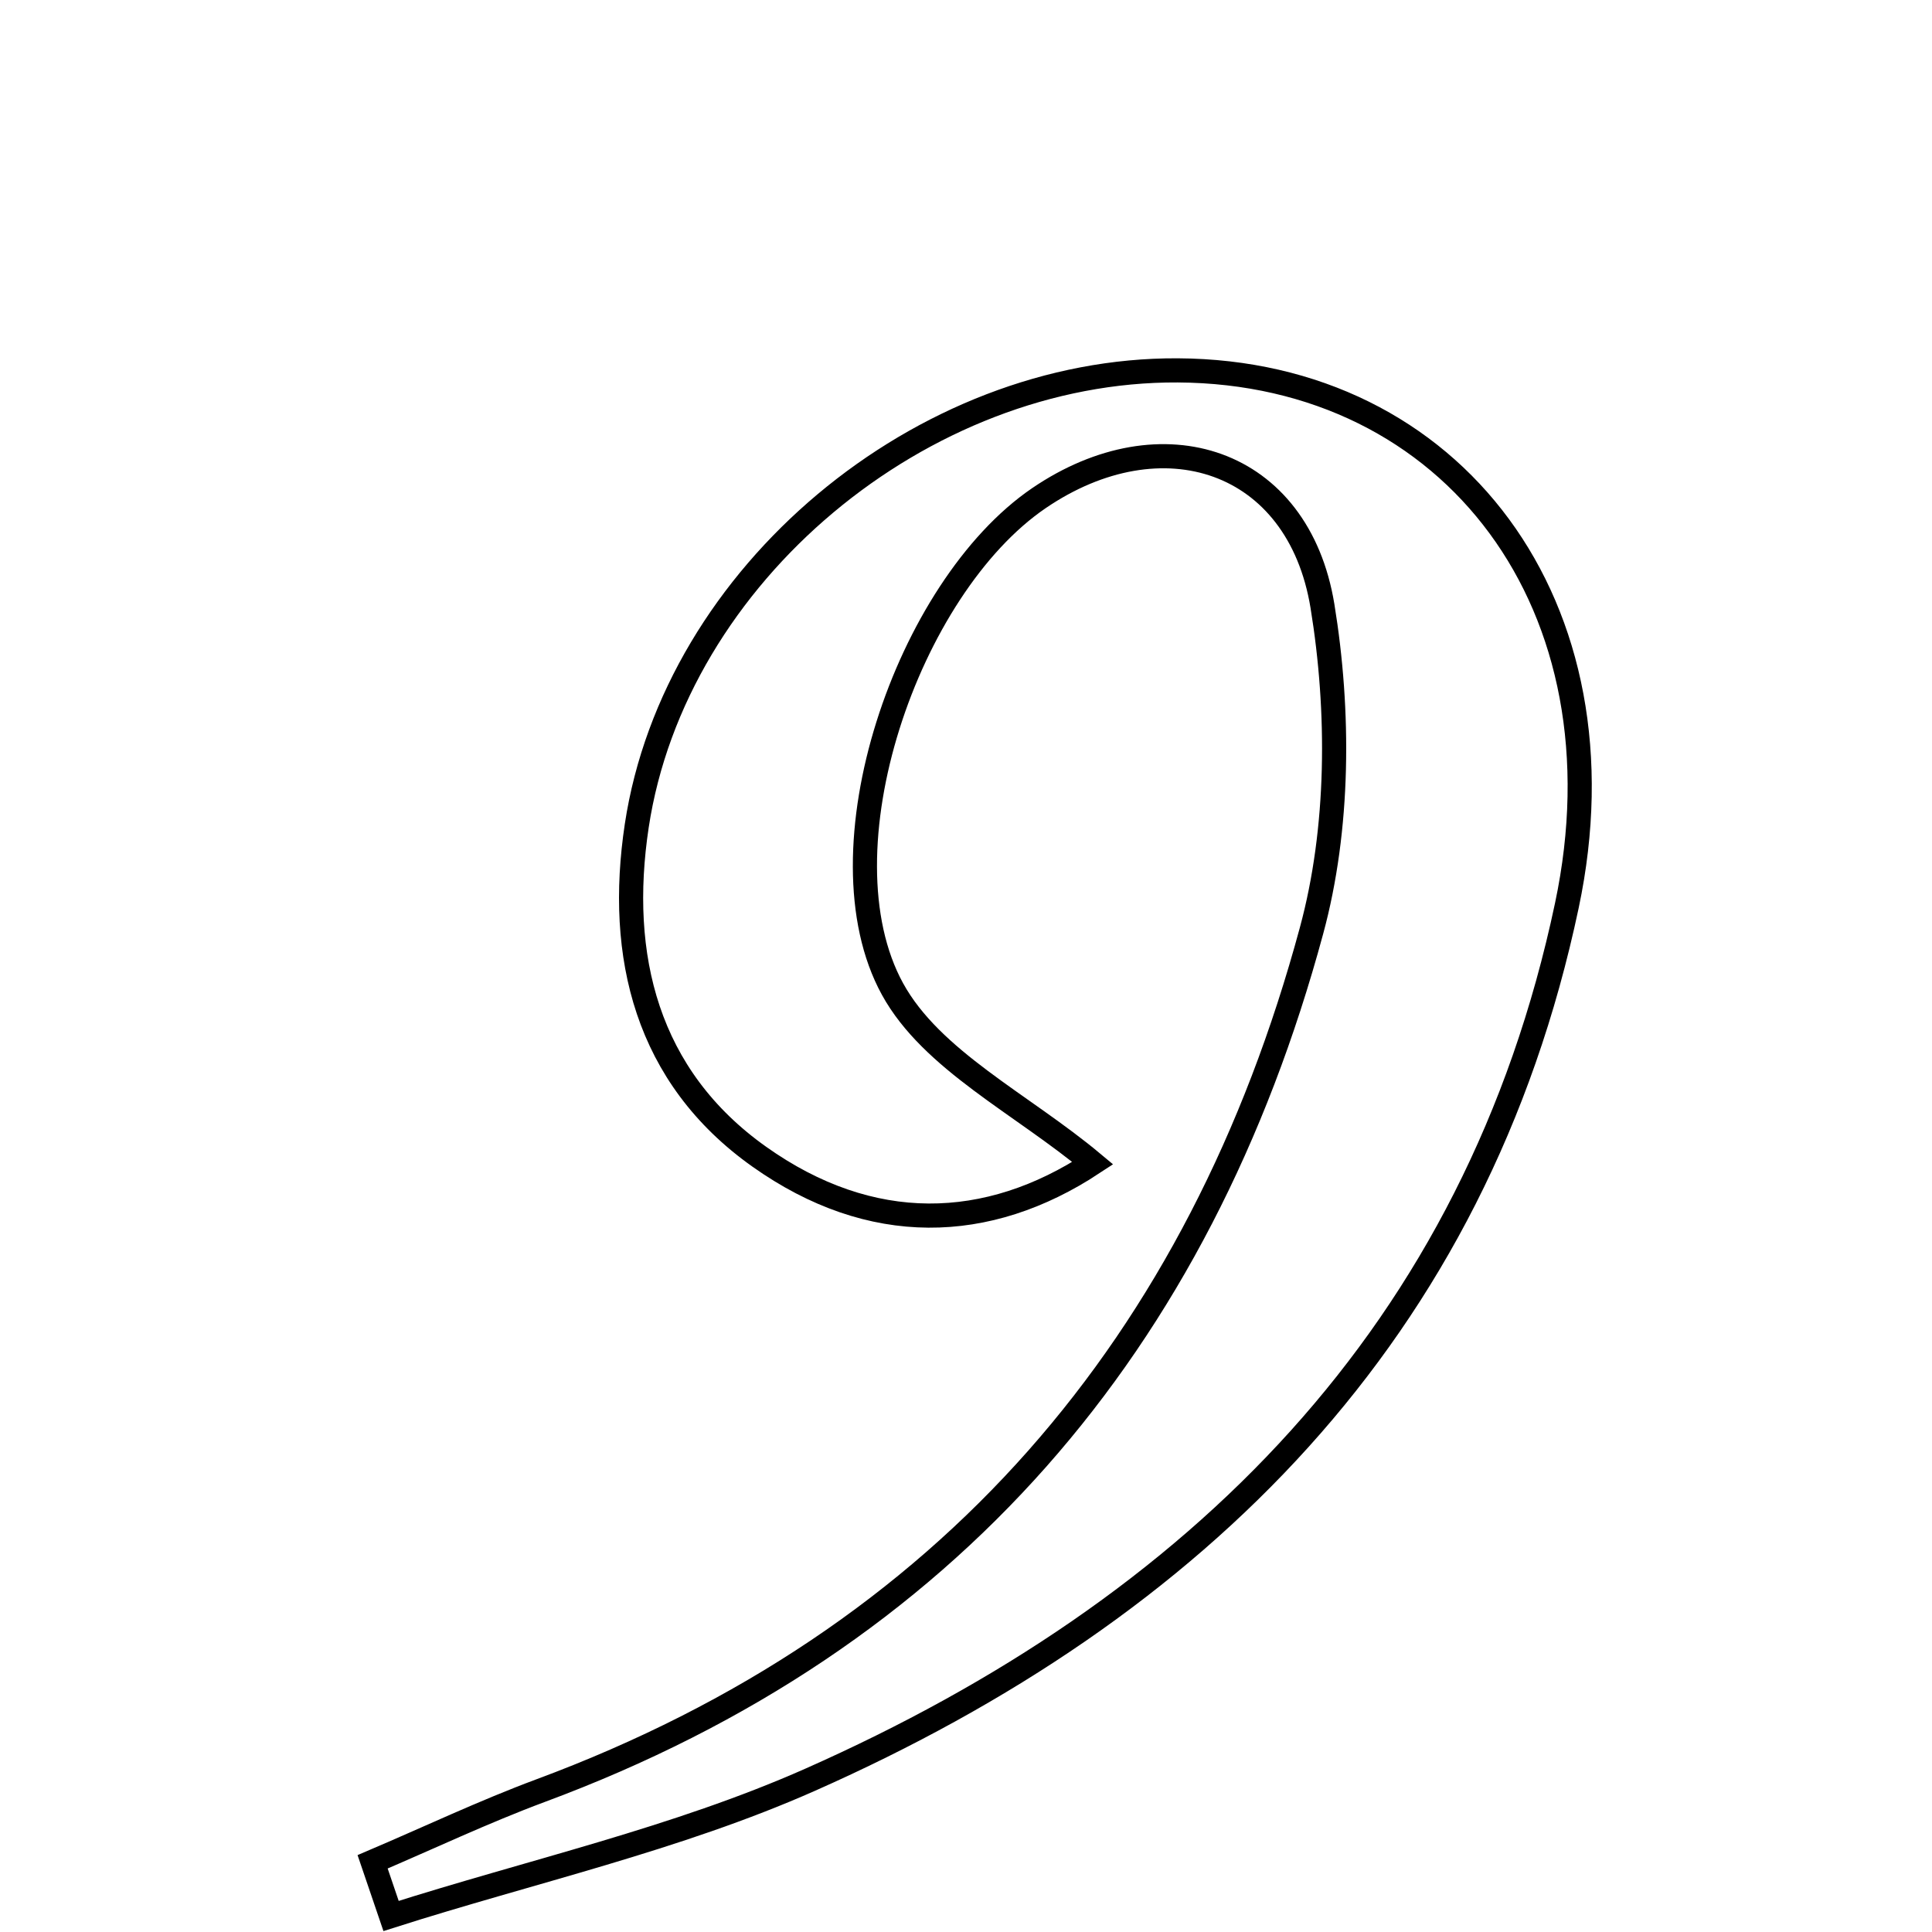 <svg xmlns="http://www.w3.org/2000/svg" viewBox="0.0 0.0 24.0 24.0" height="200px" width="200px"><path fill="none" stroke="black" stroke-width=".3" stroke-opacity="1.0"  filling="0" d="M14.63 4.601 C18.05 4.619 20.251 7.531 19.464 11.249 C18.341 16.563 14.872 19.978 10.063 22.109 C8.404 22.844 6.598 23.246 4.858 23.801 C4.782 23.577 4.706 23.352 4.629 23.128 C5.324 22.832 6.008 22.507 6.715 22.244 C11.784 20.363 14.905 16.692 16.292 11.562 C16.637 10.291 16.642 8.837 16.428 7.528 C16.128 5.7 14.432 5.149 12.906 6.188 C11.271 7.302 10.146 10.57 11.087 12.286 C11.574 13.173 12.694 13.713 13.575 14.449 C12.269 15.309 10.819 15.353 9.432 14.369 C8.029 13.374 7.666 11.876 7.91 10.258 C8.382 7.135 11.453 4.584 14.63 4.601"></path></svg>